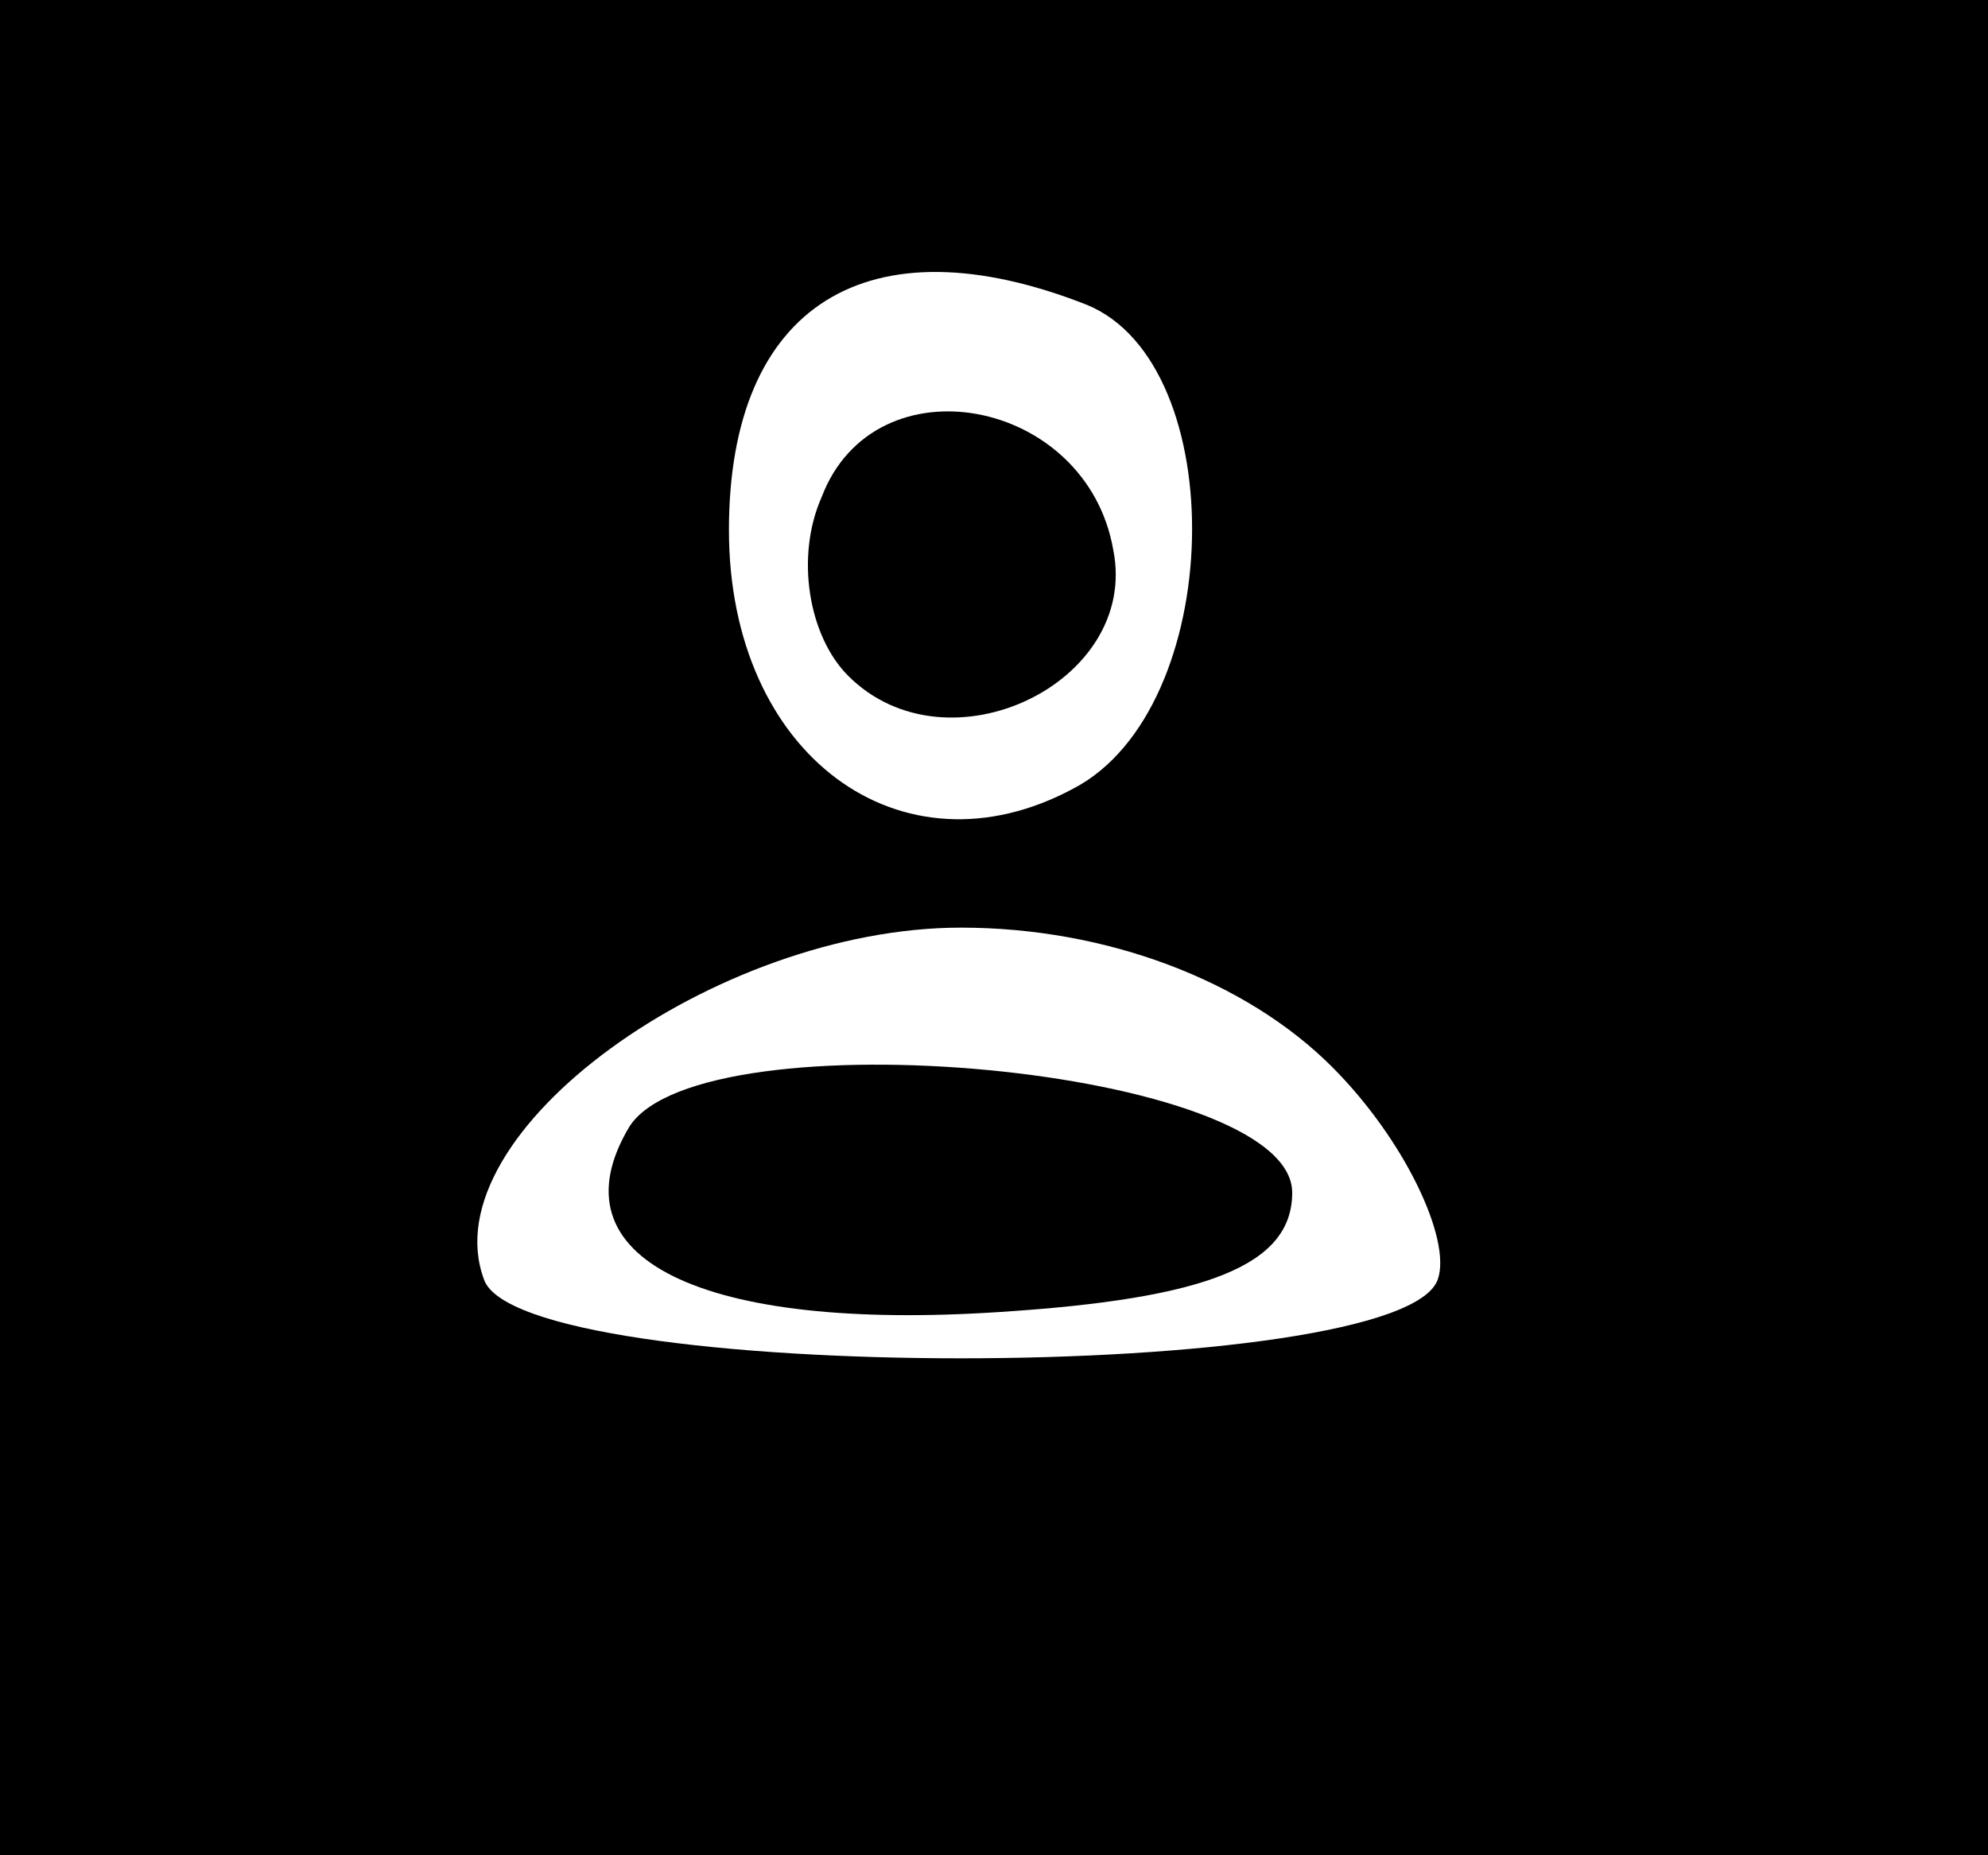 <?xml version="1.0" standalone="no"?>
<!DOCTYPE svg PUBLIC "-//W3C//DTD SVG 20010904//EN"
 "http://www.w3.org/TR/2001/REC-SVG-20010904/DTD/svg10.dtd">
<svg version="1.0" xmlns="http://www.w3.org/2000/svg"
 width="30pt" height="28pt" viewBox="0 0 30 28"
 preserveAspectRatio="xMidYMid meet">

<g transform="translate(0,28) scale(0.1,-0.1)"
fill="#000000" stroke="none">
<path d="M0 140 l0 -140 150 0 150 0 0 140 0 140 -150 0 -150 0 0 -140z m164
94 c22 -9 21 -61 -2 -73 -26 -14 -52 5 -52 39 0 34 21 47 54 34z m37 -115 c11
-11 18 -26 16 -32 -5 -16 -139 -16 -144 0 -8 22 35 53 72 53 22 0 43 -8 56
-21z"/>
<path d="M124 205 c-4 -9 -2 -21 4 -27 15 -15 44 -1 40 19 -4 23 -36 29 -44 8z"/>
<path d="M95 110 c-12 -20 11 -31 56 -28 31 2 44 7 44 18 0 19 -89 27 -100 10z"/>
</g>
</svg>
